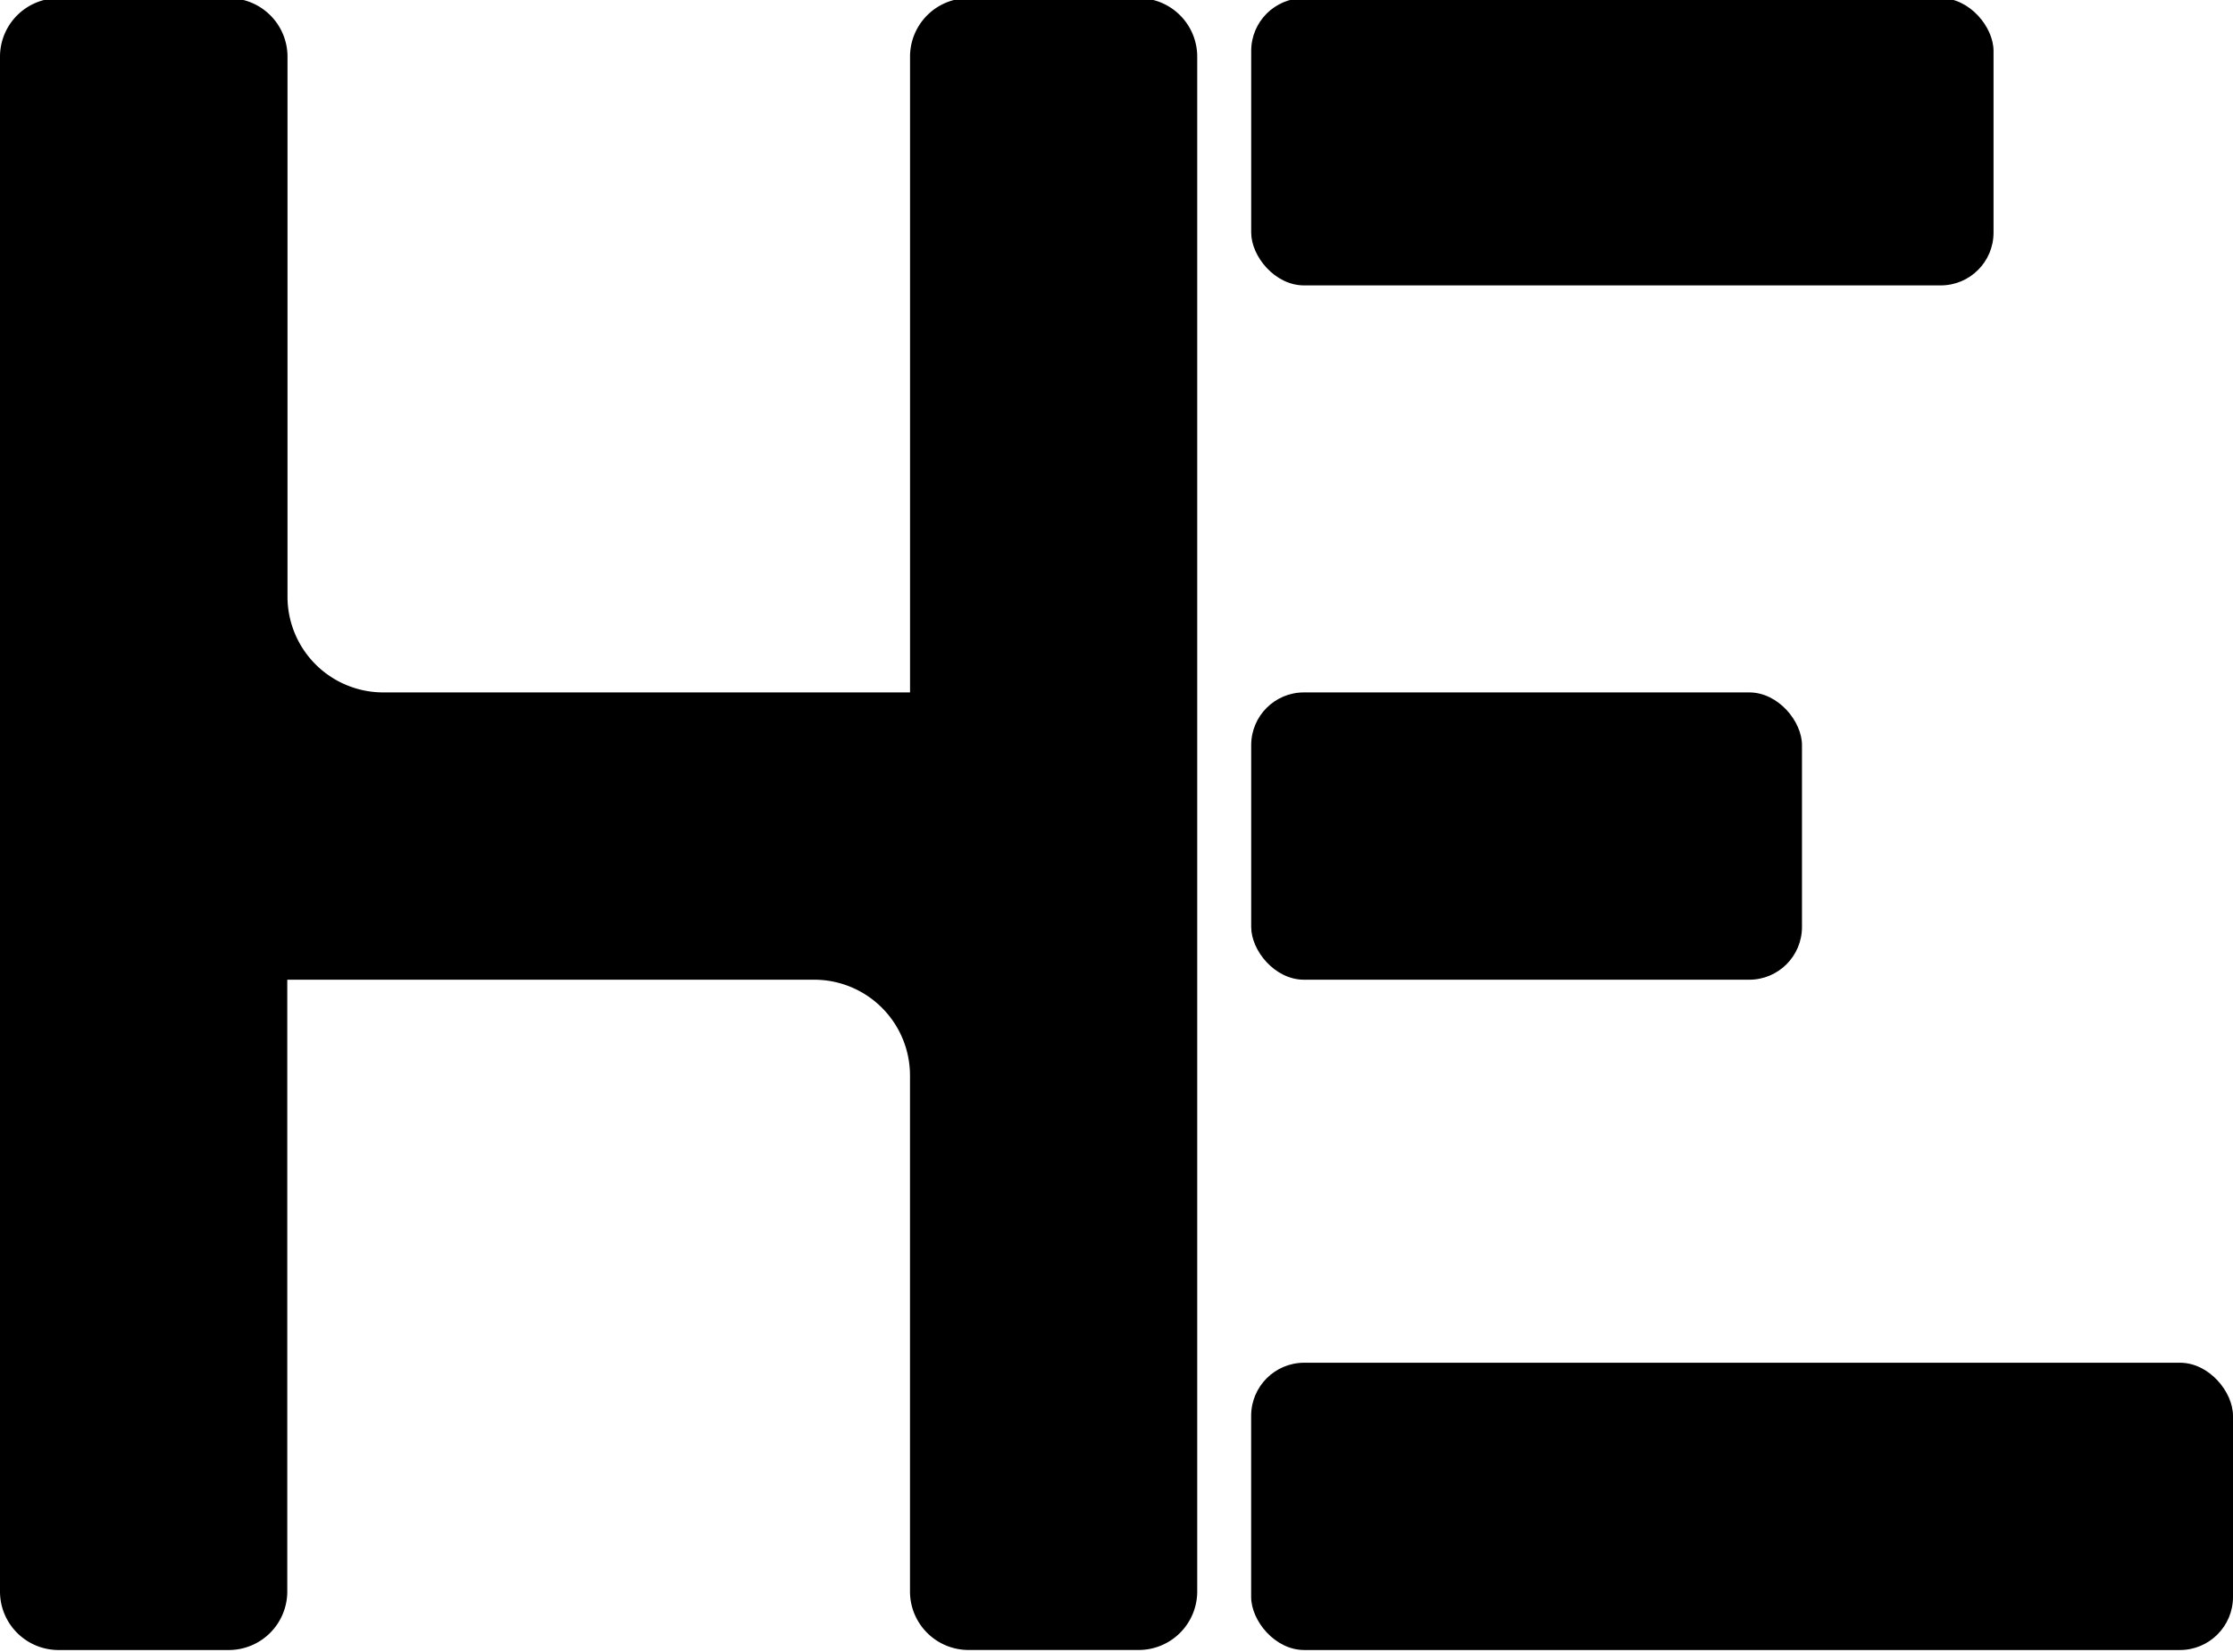 <svg id="Logo" xmlns="http://www.w3.org/2000/svg" viewBox="0 0 496 367"><rect x="277.91" y="-0.41" width="164.89" height="63.83" rx="11.73" transform="translate(720.72 63) rotate(180)"/><rect x="277.91" y="153.84" width="122.34" height="63.83" rx="11.71" transform="translate(678.17 371.51) rotate(180)"/><rect x="277.91" y="302.78" width="218.09" height="63.83" rx="11.79" transform="translate(773.91 669.38) rotate(180)"/><path d="M252.94-.41h-37.8a13,13,0,0,0-13,13V153.84h-117a21.28,21.28,0,0,1-21.28-21.28V12.6a13,13,0,0,0-13-13H13a13,13,0,0,0-13,13v341a13,13,0,0,0,13,13H50.81a13,13,0,0,0,13-13V217.67h117A21.28,21.28,0,0,1,202.13,239V353.59a13,13,0,0,0,13,13h37.8a13,13,0,0,0,13-13V12.6A13,13,0,0,0,252.94-.41Z"/></svg>